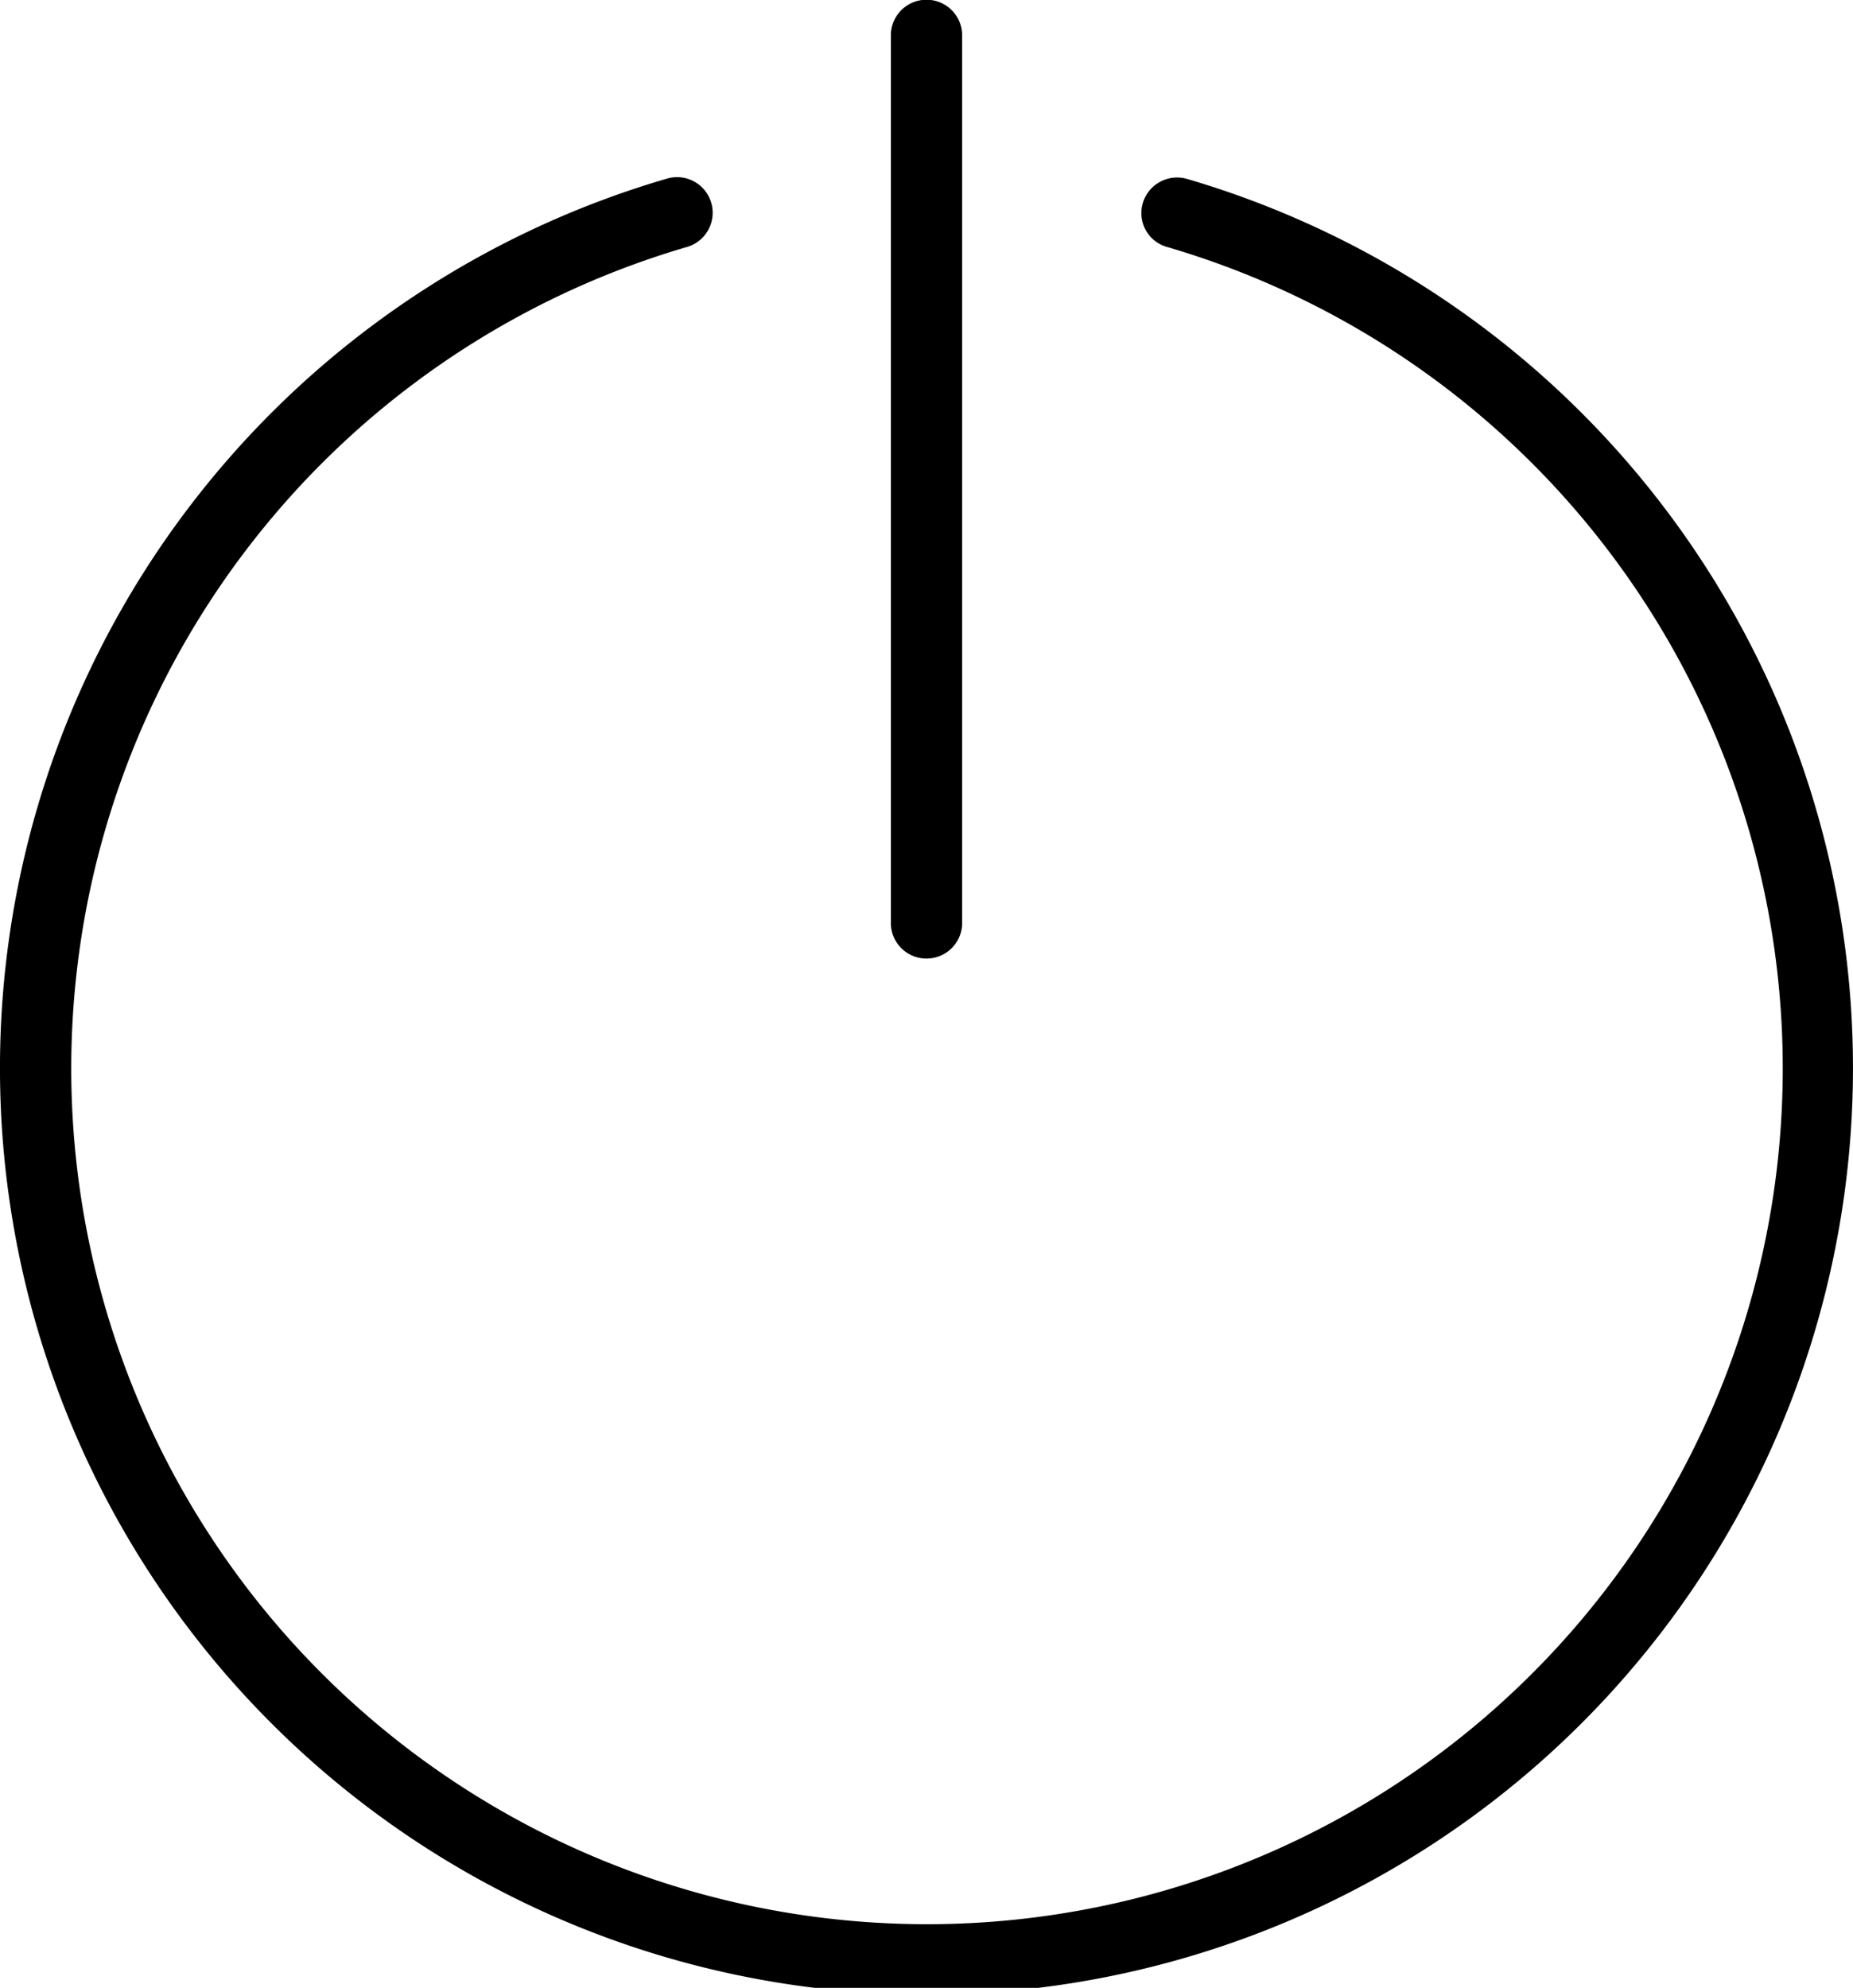 <svg xmlns="http://www.w3.org/2000/svg" width="55" height="59" viewBox="0 0 55 59"><path data-name="Forma 1" class="cls-1" d="M35.232 5.31a1.061 1.061 0 0 0-1.312.72 1.044 1.044 0 0 0 .719 1.3 25.4 25.4 0 1 1-14.248 0 1.057 1.057 0 1 0-.59-2.03 27.5 27.5 0 1 0 15.431.01zM27.5 28.45a1.056 1.056 0 0 0 1.058-1.06V1.05a1.058 1.058 0 0 0-2.116 0v26.34a1.056 1.056 0 0 0 1.058 1.06z"/></svg>